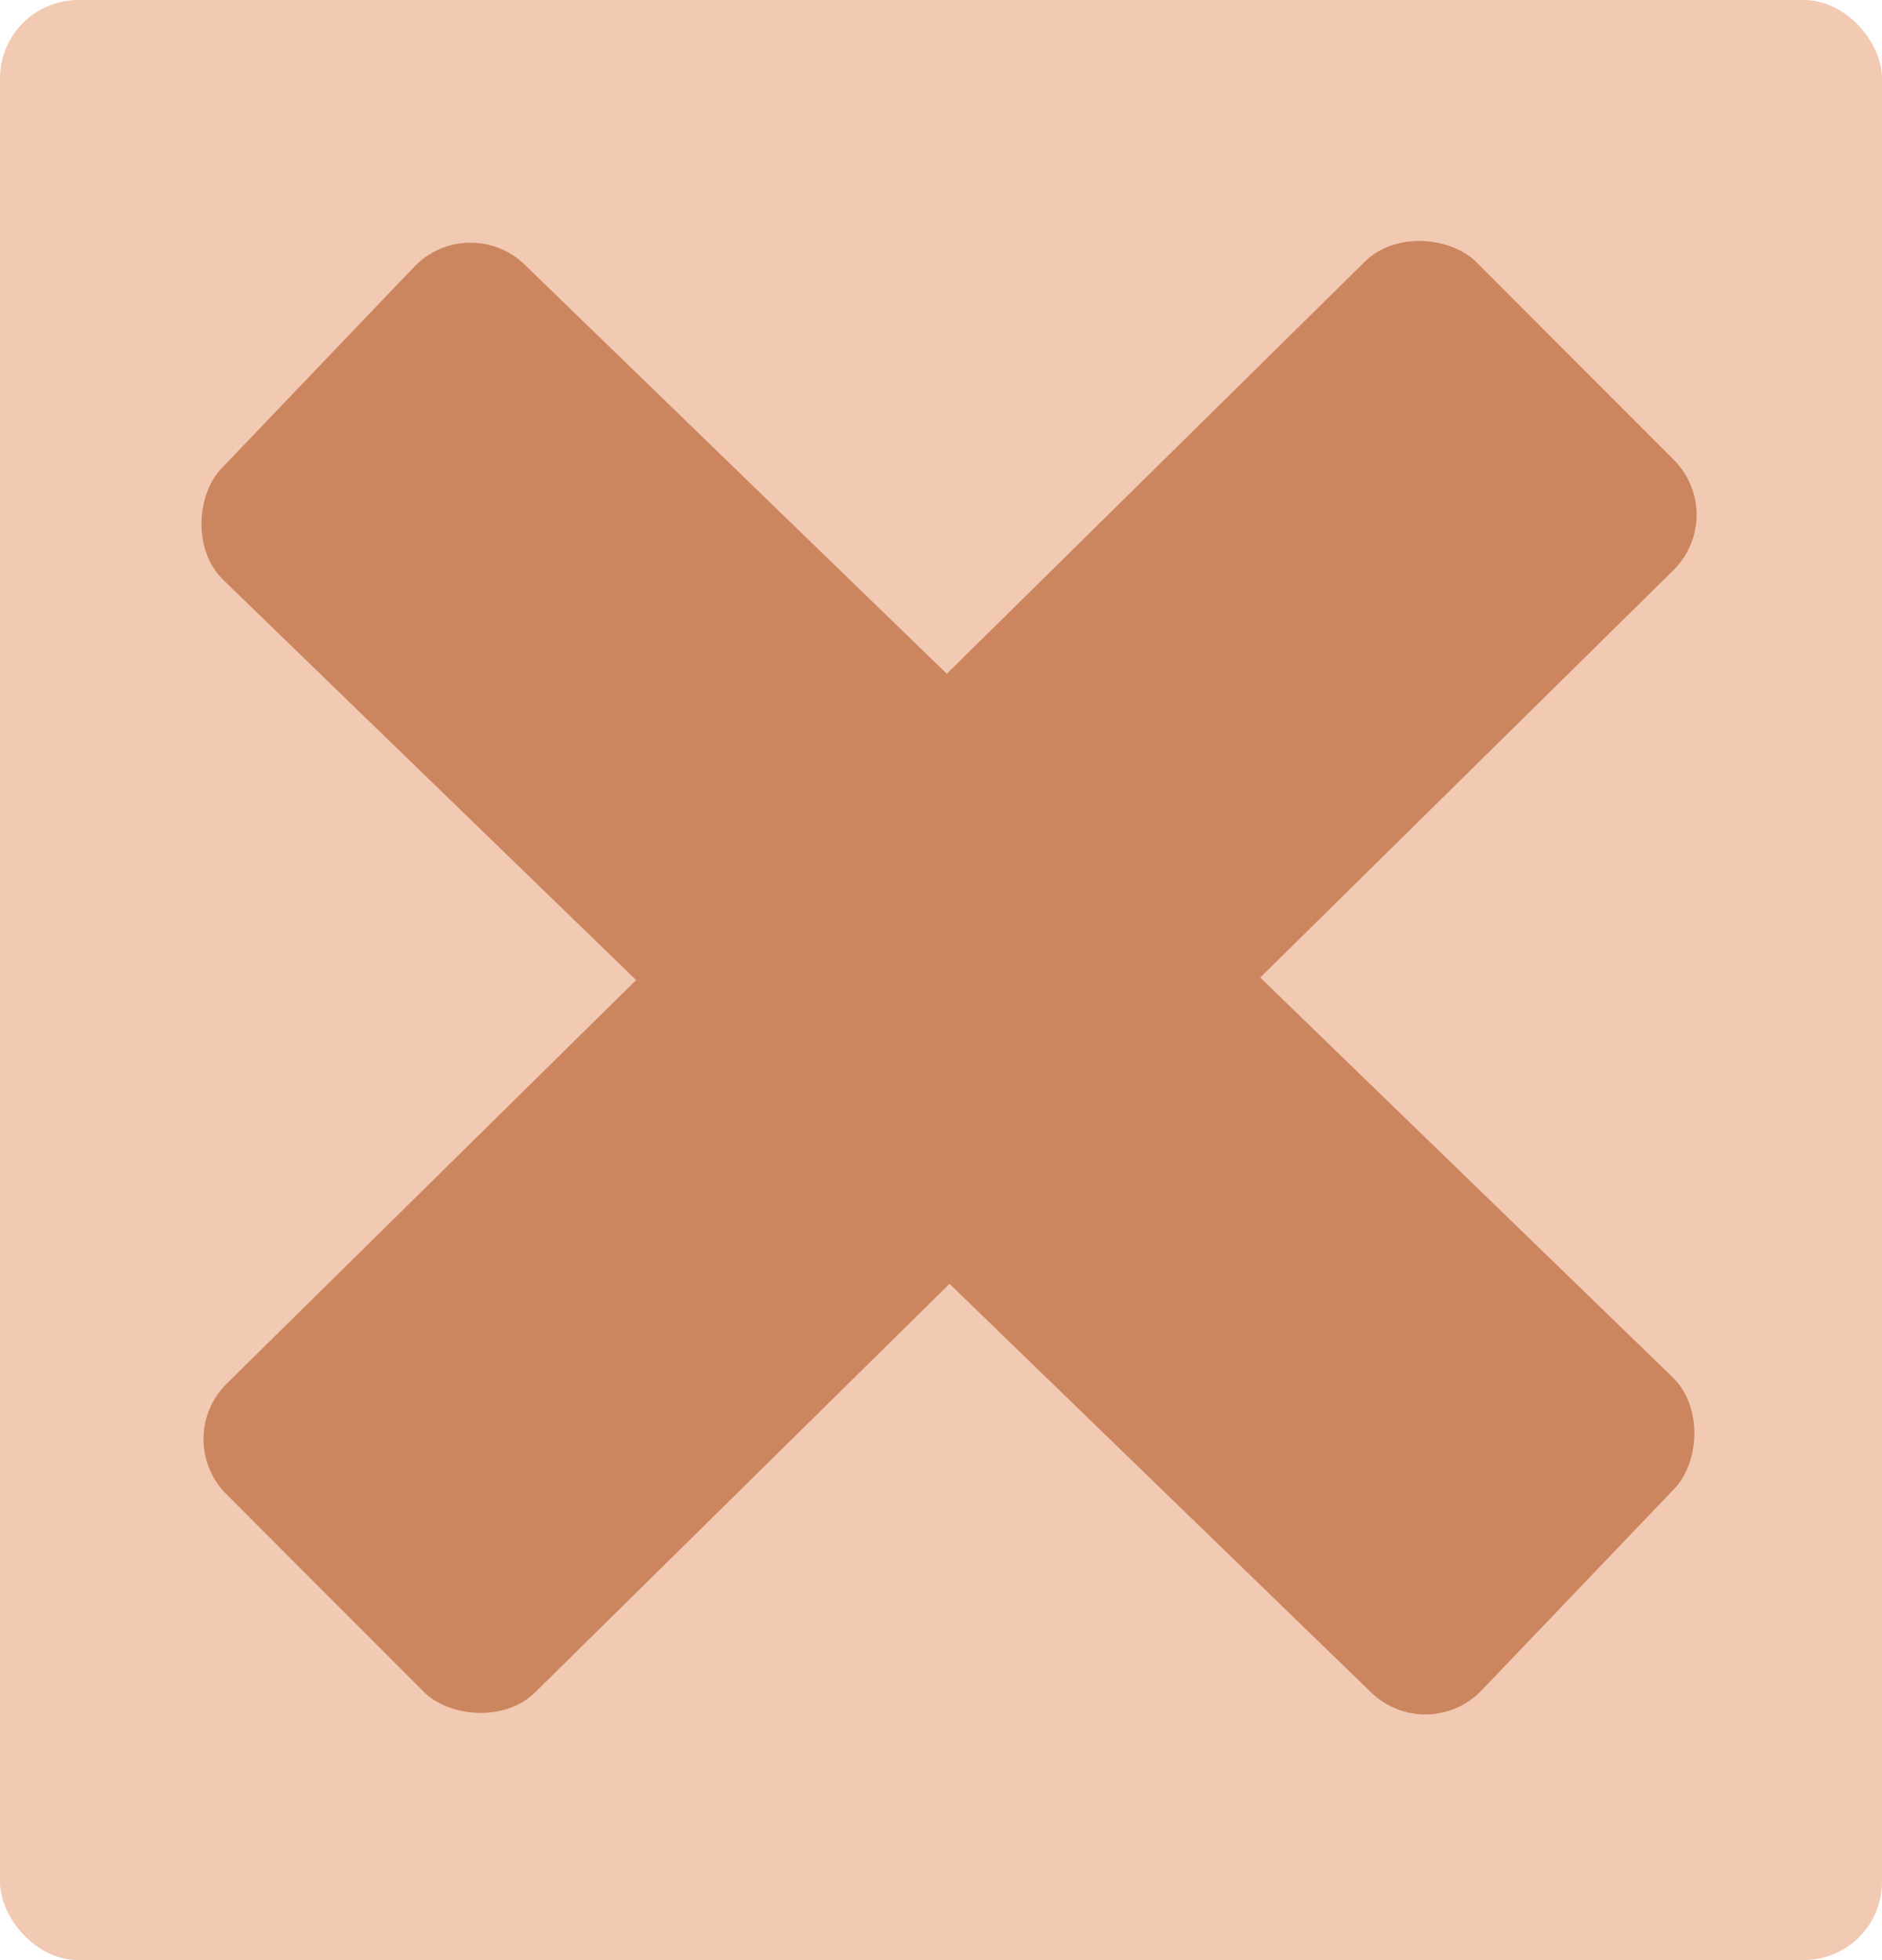 <svg width="48" height="50" viewBox="0 0 48 50" fill="none" xmlns="http://www.w3.org/2000/svg">
<rect x="-3.05176e-05" width="48" height="50" rx="2" fill="#F2C9B3"/>
<rect width="44.773" height="11.124" rx="2" transform="matrix(-0.718 -0.696 0.691 -0.723 36.407 44.564)" fill="#CC865F"/>
<rect width="44.773" height="11.124" rx="2" transform="matrix(0.712 -0.702 0.707 0.708 4.359 36.698)" fill="#CC865F"/>
</svg>
